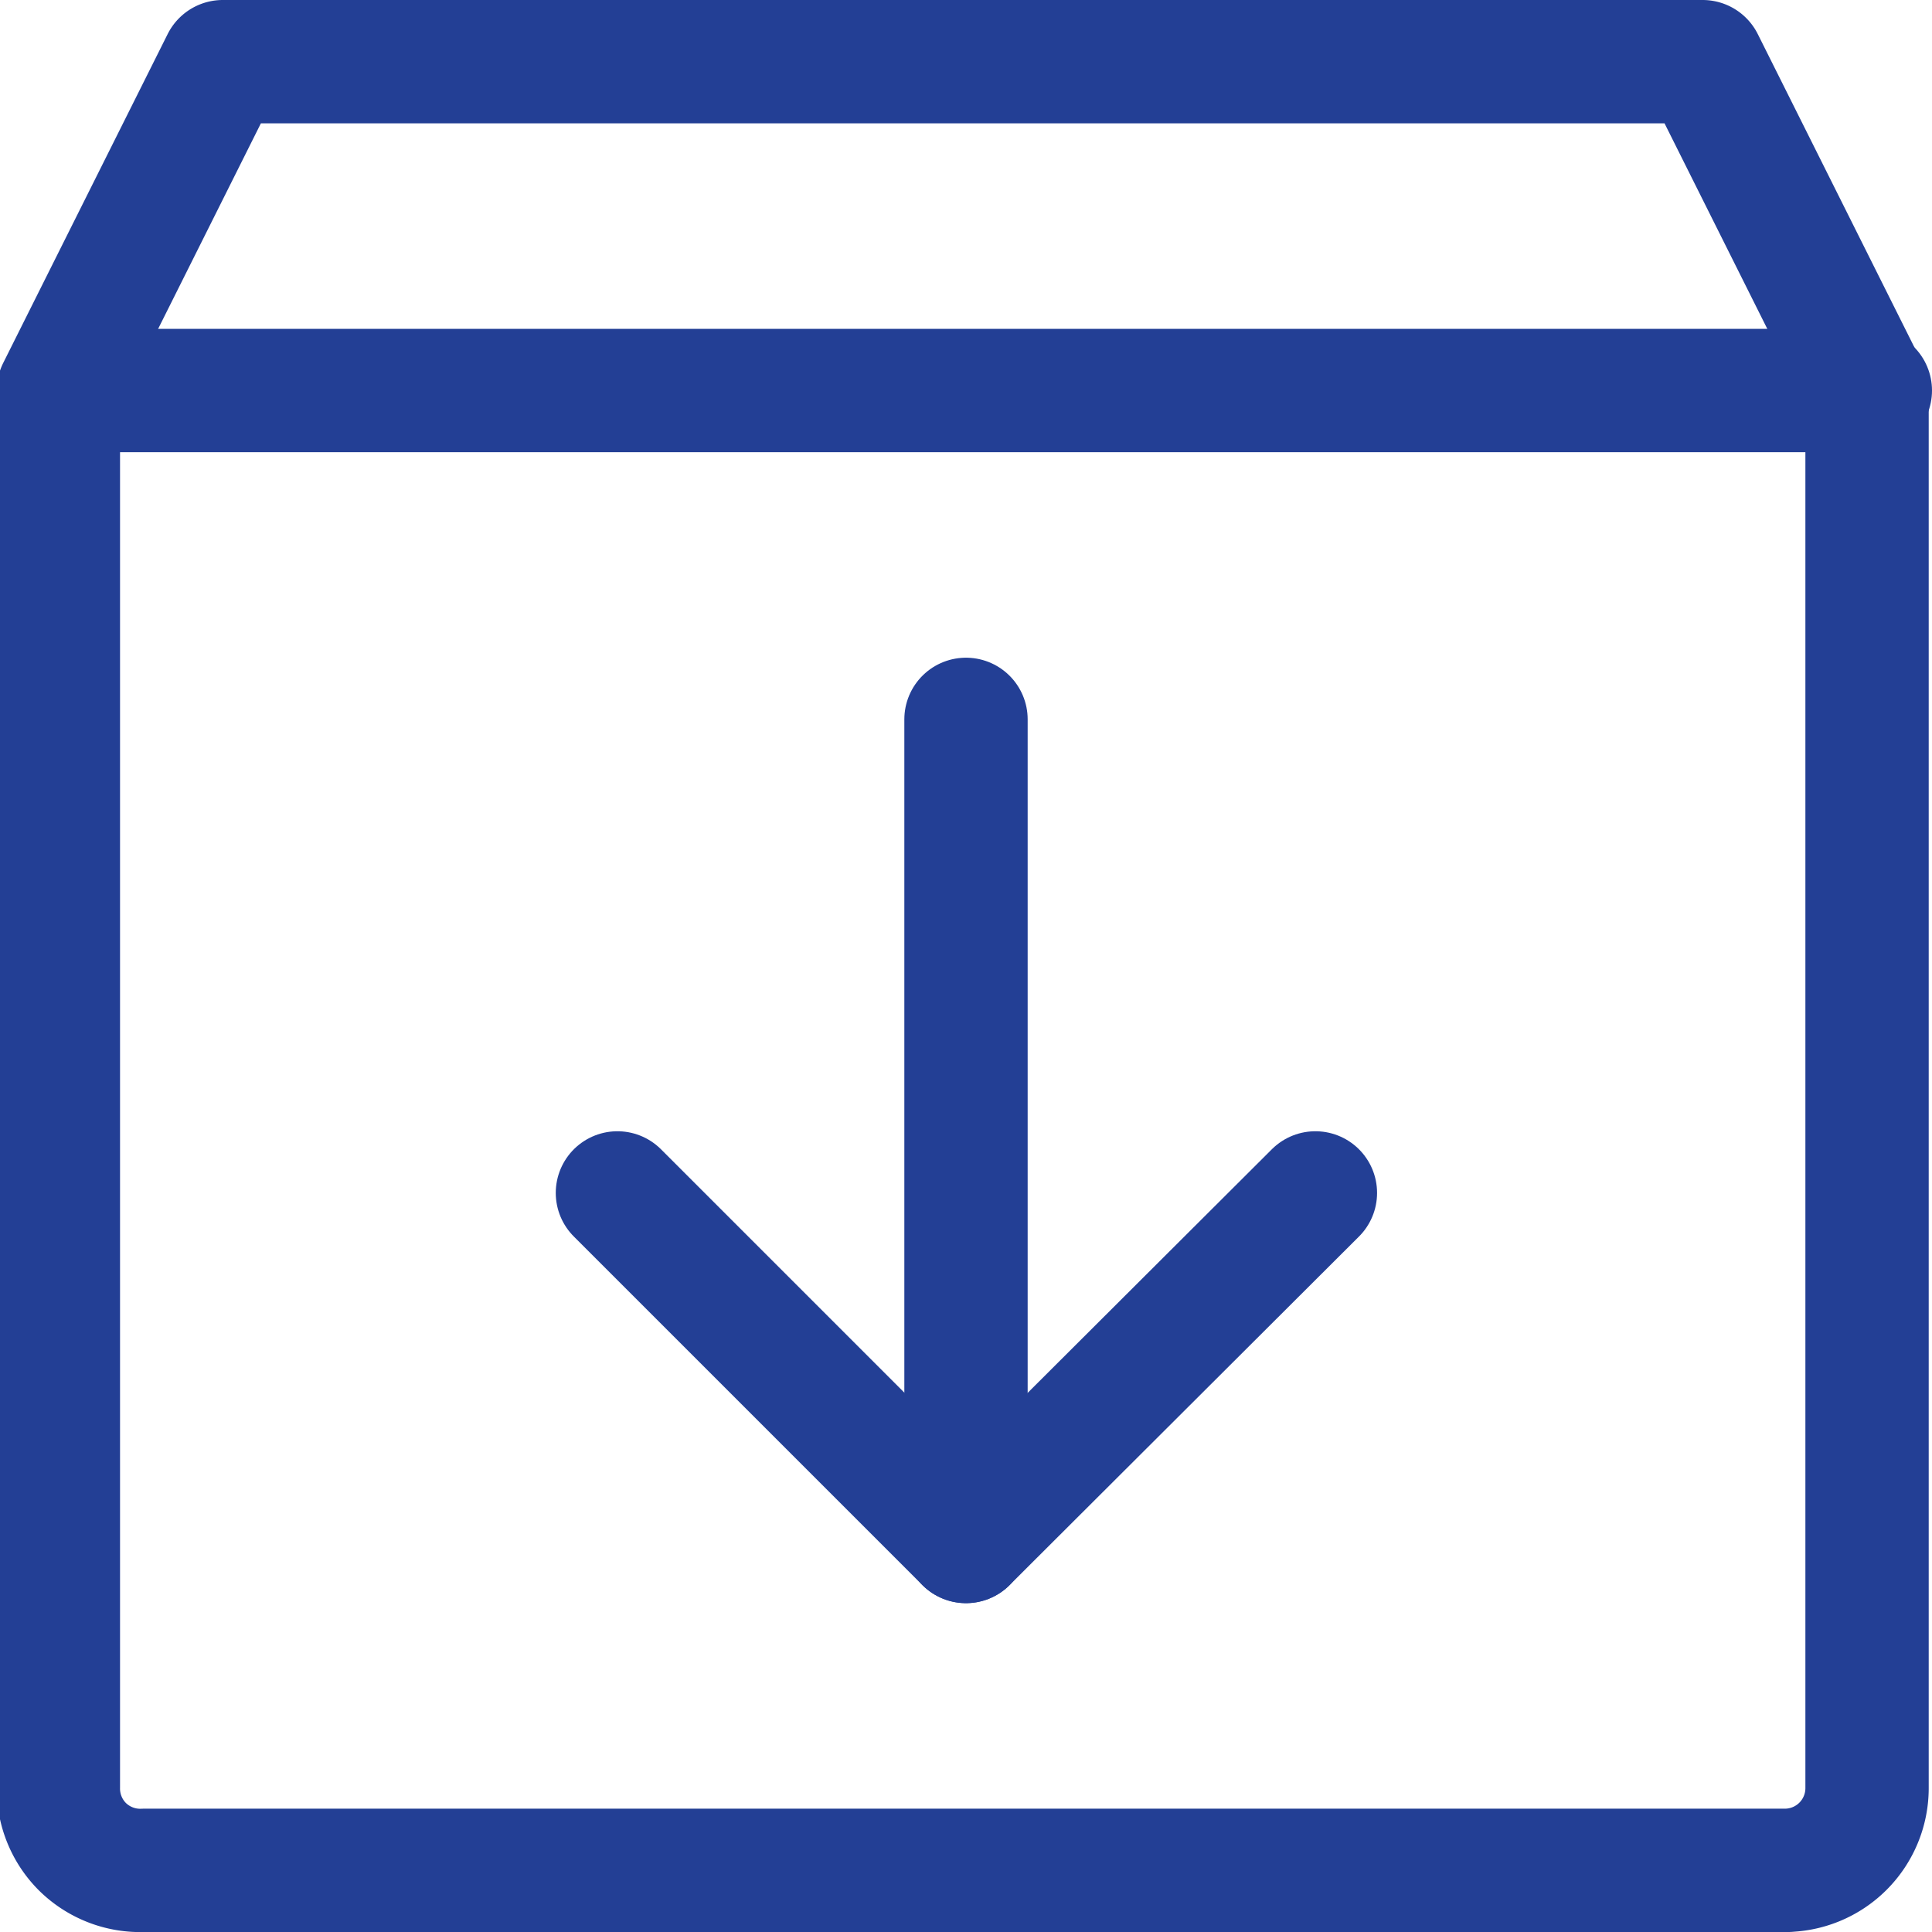 <svg id="Layer_1" data-name="Layer 1" xmlns="http://www.w3.org/2000/svg" viewBox="0 0 23.5 23.5"><defs><style>.cls-1{fill:none;stroke:#233f95;stroke-linecap:round;stroke-linejoin:round;stroke-width:1.5px;}</style></defs><path class="cls-1" d="M21.75,22.75h-20A1,1,0,0,1,1,22.46a1,1,0,0,1-.29-.71v-17l2-4h18l2,4v17a1,1,0,0,1-1,1Z"/><path class="cls-1" d="M7.51,14.51l4.24,4.24L16,14.51"/><path class="cls-1" d="M11.75,8.75v10"/><path class="cls-1" d="M.75,4.75h22"/></svg>